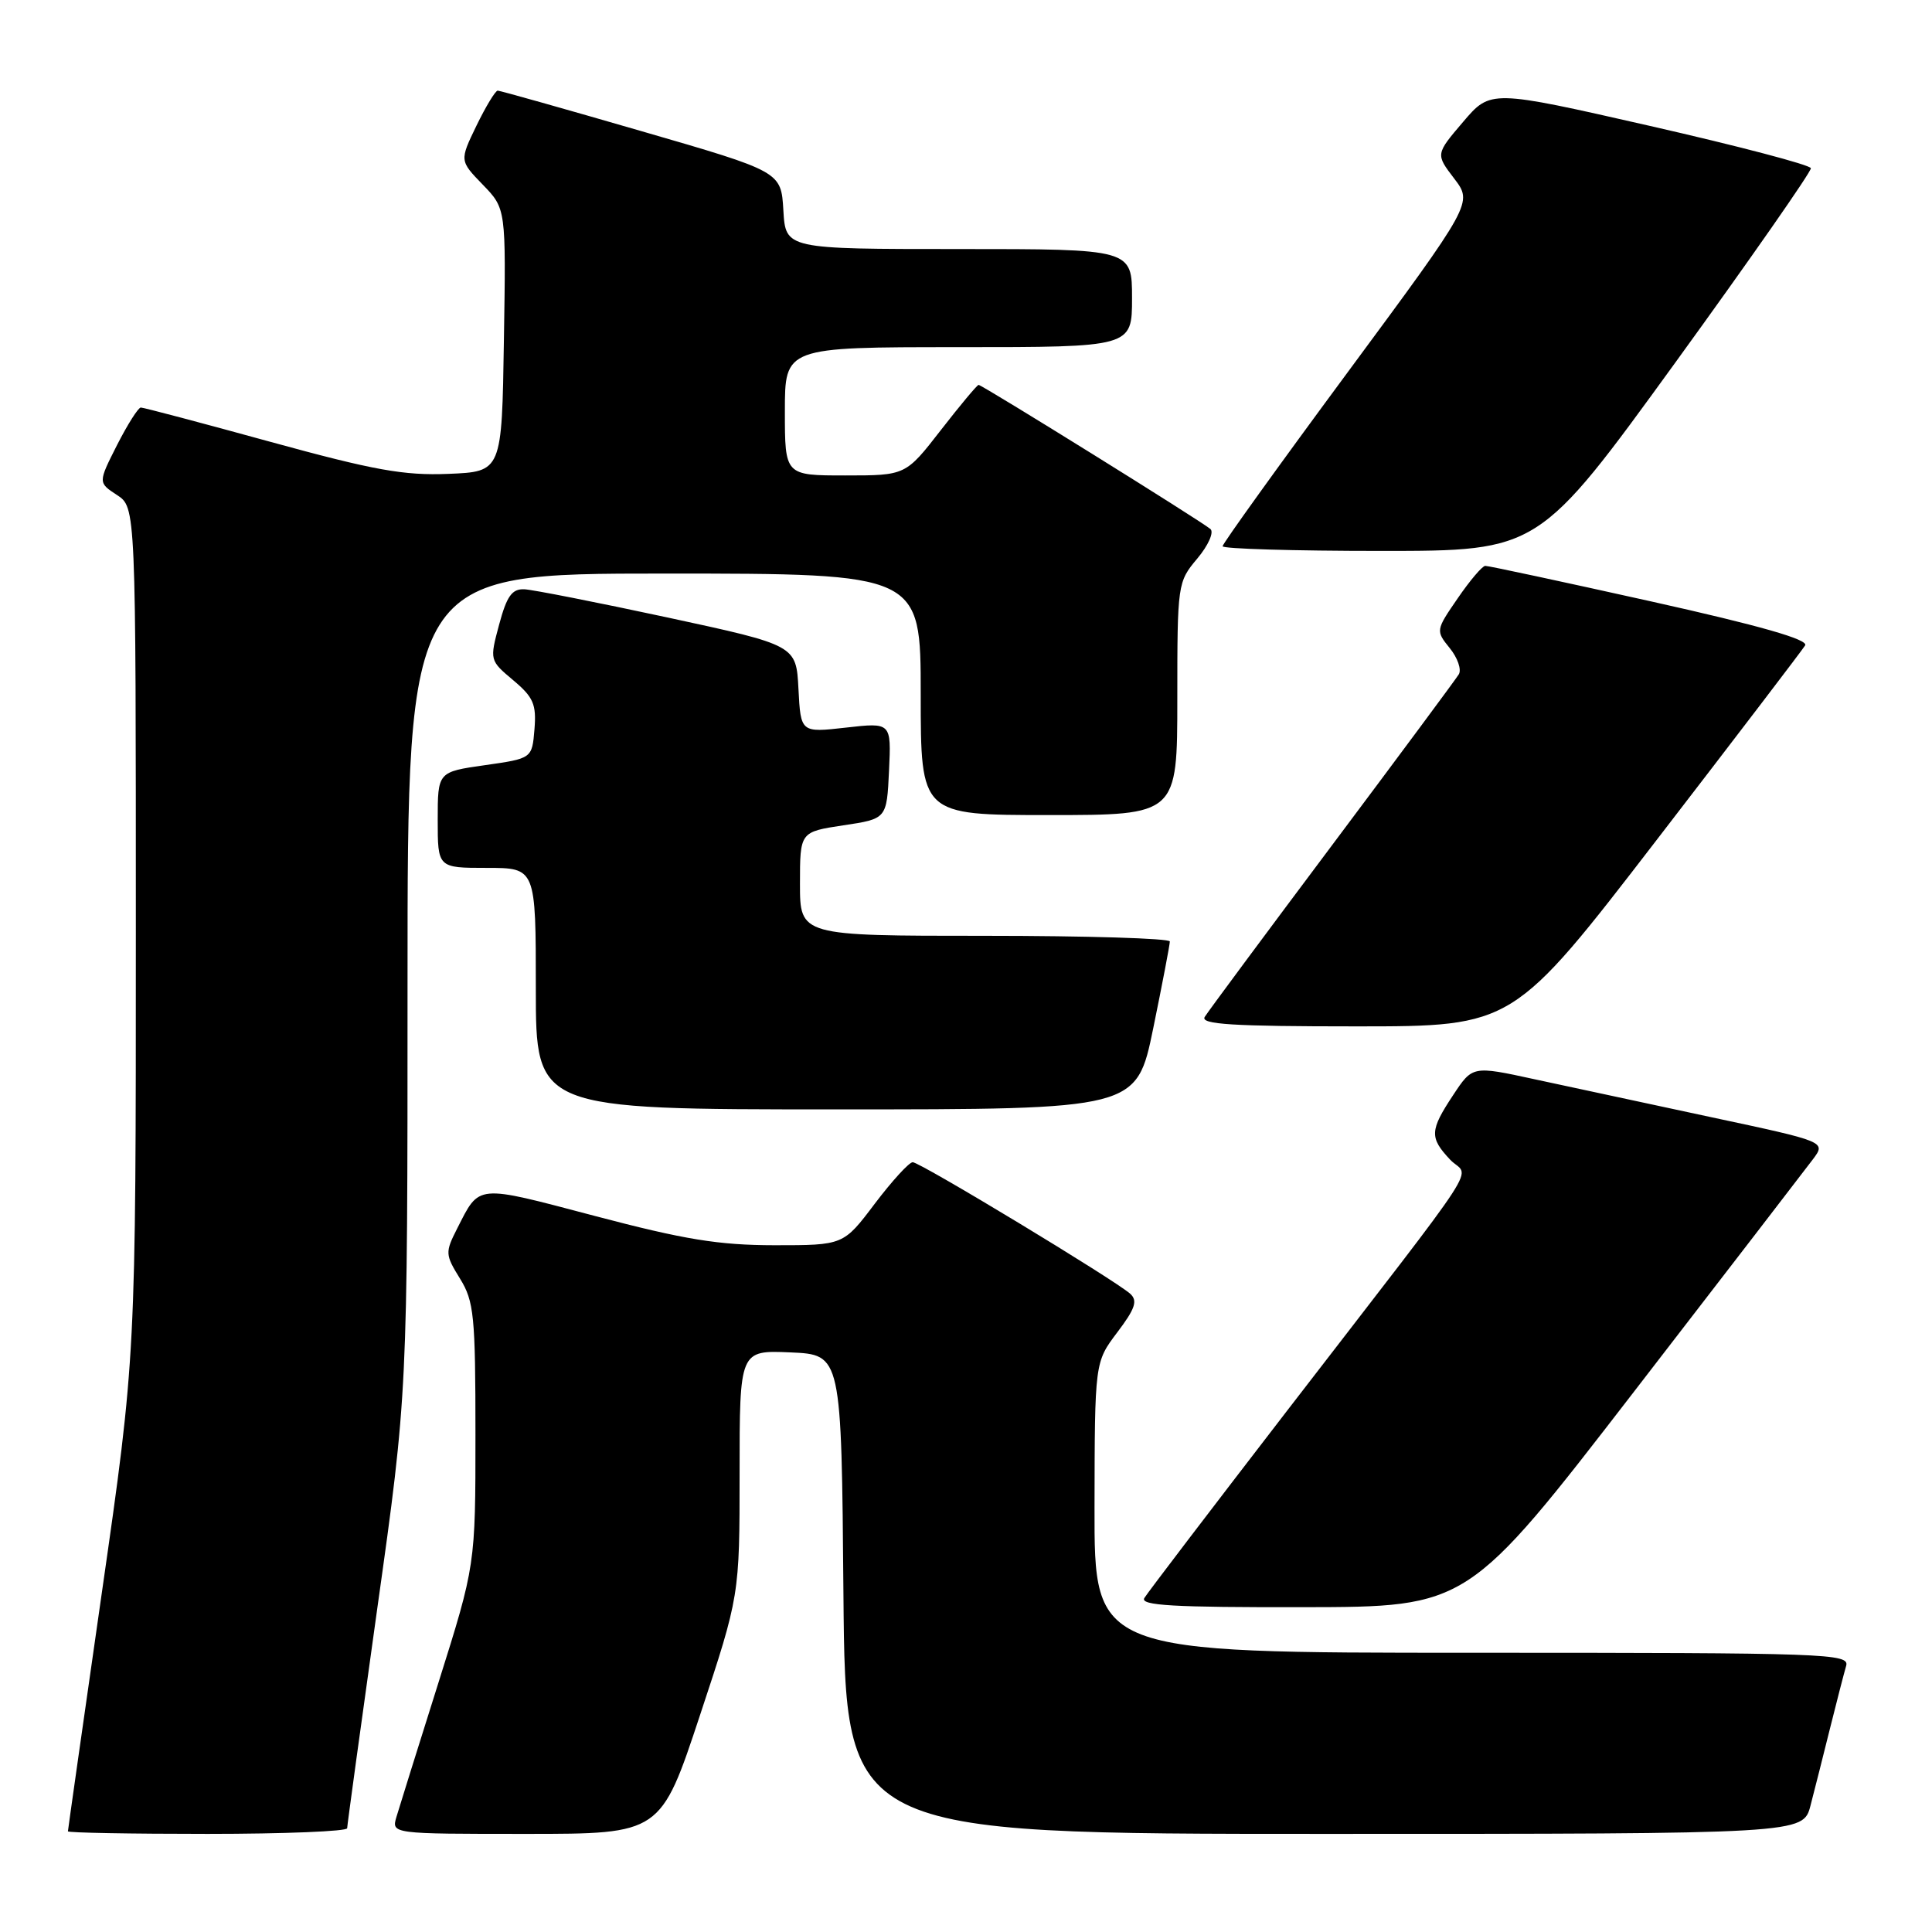 <?xml version="1.0" encoding="UTF-8" standalone="no"?>
<!DOCTYPE svg PUBLIC "-//W3C//DTD SVG 1.1//EN" "http://www.w3.org/Graphics/SVG/1.1/DTD/svg11.dtd" >
<svg xmlns="http://www.w3.org/2000/svg" xmlns:xlink="http://www.w3.org/1999/xlink" version="1.1" viewBox="0 0 256 256">
 <g >
 <path fill="currentColor"
d=" M 46.00 242.25 C 46.01 241.84 47.81 228.70 50.00 213.06 C 54.00 184.61 54.00 184.61 54.00 130.31 C 54.00 76.00 54.00 76.00 88.00 76.00 C 122.00 76.00 122.00 76.00 122.00 92.00 C 122.00 108.00 122.00 108.00 139.00 108.00 C 156.00 108.00 156.00 108.00 156.00 92.58 C 156.00 77.37 156.04 77.11 158.64 74.02 C 160.10 72.28 160.88 70.53 160.39 70.10 C 159.25 69.10 130.14 51.00 129.67 51.00 C 129.48 51.00 127.22 53.70 124.66 57.00 C 120.00 63.00 120.00 63.00 112.00 63.00 C 104.00 63.00 104.00 63.00 104.00 54.50 C 104.00 46.00 104.00 46.00 127.00 46.00 C 150.00 46.00 150.00 46.00 150.00 39.50 C 150.00 33.00 150.00 33.00 127.05 33.00 C 104.10 33.00 104.10 33.00 103.80 27.87 C 103.50 22.74 103.50 22.74 85.00 17.38 C 74.83 14.43 66.25 12.01 65.95 12.01 C 65.65 12.00 64.38 14.09 63.14 16.64 C 60.89 21.29 60.89 21.29 63.97 24.47 C 67.05 27.65 67.05 27.65 66.77 45.07 C 66.50 62.50 66.50 62.50 59.41 62.79 C 53.52 63.03 49.54 62.31 35.81 58.54 C 26.73 56.04 19.01 54.00 18.66 54.00 C 18.32 54.00 16.90 56.24 15.51 58.97 C 12.99 63.95 12.99 63.95 15.50 65.59 C 18.00 67.23 18.00 67.23 18.00 123.45 C 18.00 179.68 18.00 179.68 13.50 211.00 C 11.03 228.23 9.00 242.48 9.00 242.66 C 9.00 242.85 17.32 243.00 27.50 243.00 C 37.67 243.00 46.00 242.66 46.00 242.25 Z  M 92.77 227.22 C 98.00 211.43 98.00 211.43 98.00 195.17 C 98.00 178.91 98.00 178.91 104.75 179.20 C 111.50 179.50 111.50 179.50 111.76 211.25 C 112.03 243.00 112.03 243.00 175.48 243.00 C 238.92 243.00 238.92 243.00 239.90 239.25 C 240.44 237.19 241.60 232.57 242.49 229.00 C 243.38 225.43 244.34 221.71 244.62 220.75 C 245.11 219.10 242.28 219.00 195.07 219.00 C 145.00 219.00 145.00 219.00 145.03 199.75 C 145.06 180.50 145.06 180.50 148.04 176.55 C 150.42 173.41 150.77 172.36 149.77 171.44 C 147.85 169.68 121.93 154.00 120.94 154.00 C 120.46 154.00 118.20 156.48 115.91 159.50 C 111.76 165.00 111.76 165.00 102.63 165.00 C 95.23 164.99 90.71 164.26 78.78 161.11 C 62.93 156.93 63.59 156.87 60.57 162.80 C 58.97 165.95 58.99 166.25 60.95 169.42 C 62.81 172.43 63.00 174.34 63.00 190.06 C 63.00 207.39 63.00 207.39 58.10 222.95 C 55.40 231.50 52.90 239.51 52.53 240.75 C 51.87 243.00 51.87 243.00 69.71 243.00 C 87.55 243.00 87.55 243.00 92.77 227.22 Z  M 216.50 184.42 C 228.60 168.74 239.28 154.87 240.23 153.60 C 241.96 151.28 241.96 151.28 226.73 148.03 C 218.35 146.23 207.81 143.97 203.31 143.00 C 195.12 141.22 195.12 141.22 192.56 145.09 C 189.45 149.79 189.40 150.73 192.14 153.65 C 194.66 156.33 197.52 151.93 170.49 187.00 C 160.53 199.93 152.04 211.06 151.63 211.75 C 151.04 212.74 155.50 212.99 172.69 212.96 C 194.50 212.93 194.50 212.93 216.50 184.42 Z  M 152.81 136.25 C 154.02 130.34 155.01 125.16 155.01 124.75 C 155.00 124.34 143.97 124.00 130.50 124.00 C 106.00 124.00 106.00 124.00 106.00 117.11 C 106.00 110.23 106.00 110.23 111.75 109.36 C 117.50 108.50 117.50 108.50 117.80 102.12 C 118.10 95.73 118.10 95.73 112.10 96.41 C 106.10 97.09 106.10 97.09 105.80 91.29 C 105.50 85.50 105.50 85.50 88.50 81.83 C 79.15 79.82 70.58 78.13 69.46 78.08 C 67.84 78.02 67.15 78.99 66.14 82.75 C 64.87 87.48 64.88 87.51 68.00 90.13 C 70.68 92.38 71.09 93.32 70.82 96.63 C 70.50 100.50 70.50 100.50 64.25 101.39 C 58.00 102.28 58.00 102.28 58.00 108.64 C 58.00 115.00 58.00 115.00 64.50 115.00 C 71.00 115.00 71.00 115.00 71.00 131.00 C 71.00 147.00 71.00 147.00 110.80 147.00 C 150.60 147.00 150.60 147.00 152.81 136.25 Z  M 219.50 111.32 C 229.95 97.75 238.81 86.14 239.19 85.52 C 239.66 84.75 233.25 82.91 218.69 79.67 C 207.04 77.08 197.18 74.96 196.80 74.98 C 196.41 74.99 194.77 76.92 193.16 79.27 C 190.24 83.51 190.23 83.57 192.10 85.88 C 193.14 87.16 193.68 88.72 193.30 89.35 C 192.92 89.98 185.36 100.17 176.50 112.00 C 167.64 123.83 160.05 134.06 159.63 134.75 C 159.04 135.73 163.31 136.00 179.69 136.00 C 200.50 136.00 200.50 136.00 219.50 111.32 Z  M 221.99 48.04 C 231.95 34.30 240.03 22.72 239.95 22.29 C 239.86 21.85 230.28 19.34 218.65 16.69 C 197.51 11.88 197.51 11.88 193.87 16.15 C 190.22 20.43 190.22 20.43 192.69 23.66 C 195.15 26.89 195.15 26.89 178.58 49.32 C 169.46 61.66 162.00 72.04 162.00 72.38 C 162.00 72.72 171.43 73.00 182.95 73.00 C 203.89 73.00 203.89 73.00 221.99 48.04 Z "/>
</g>
</svg>